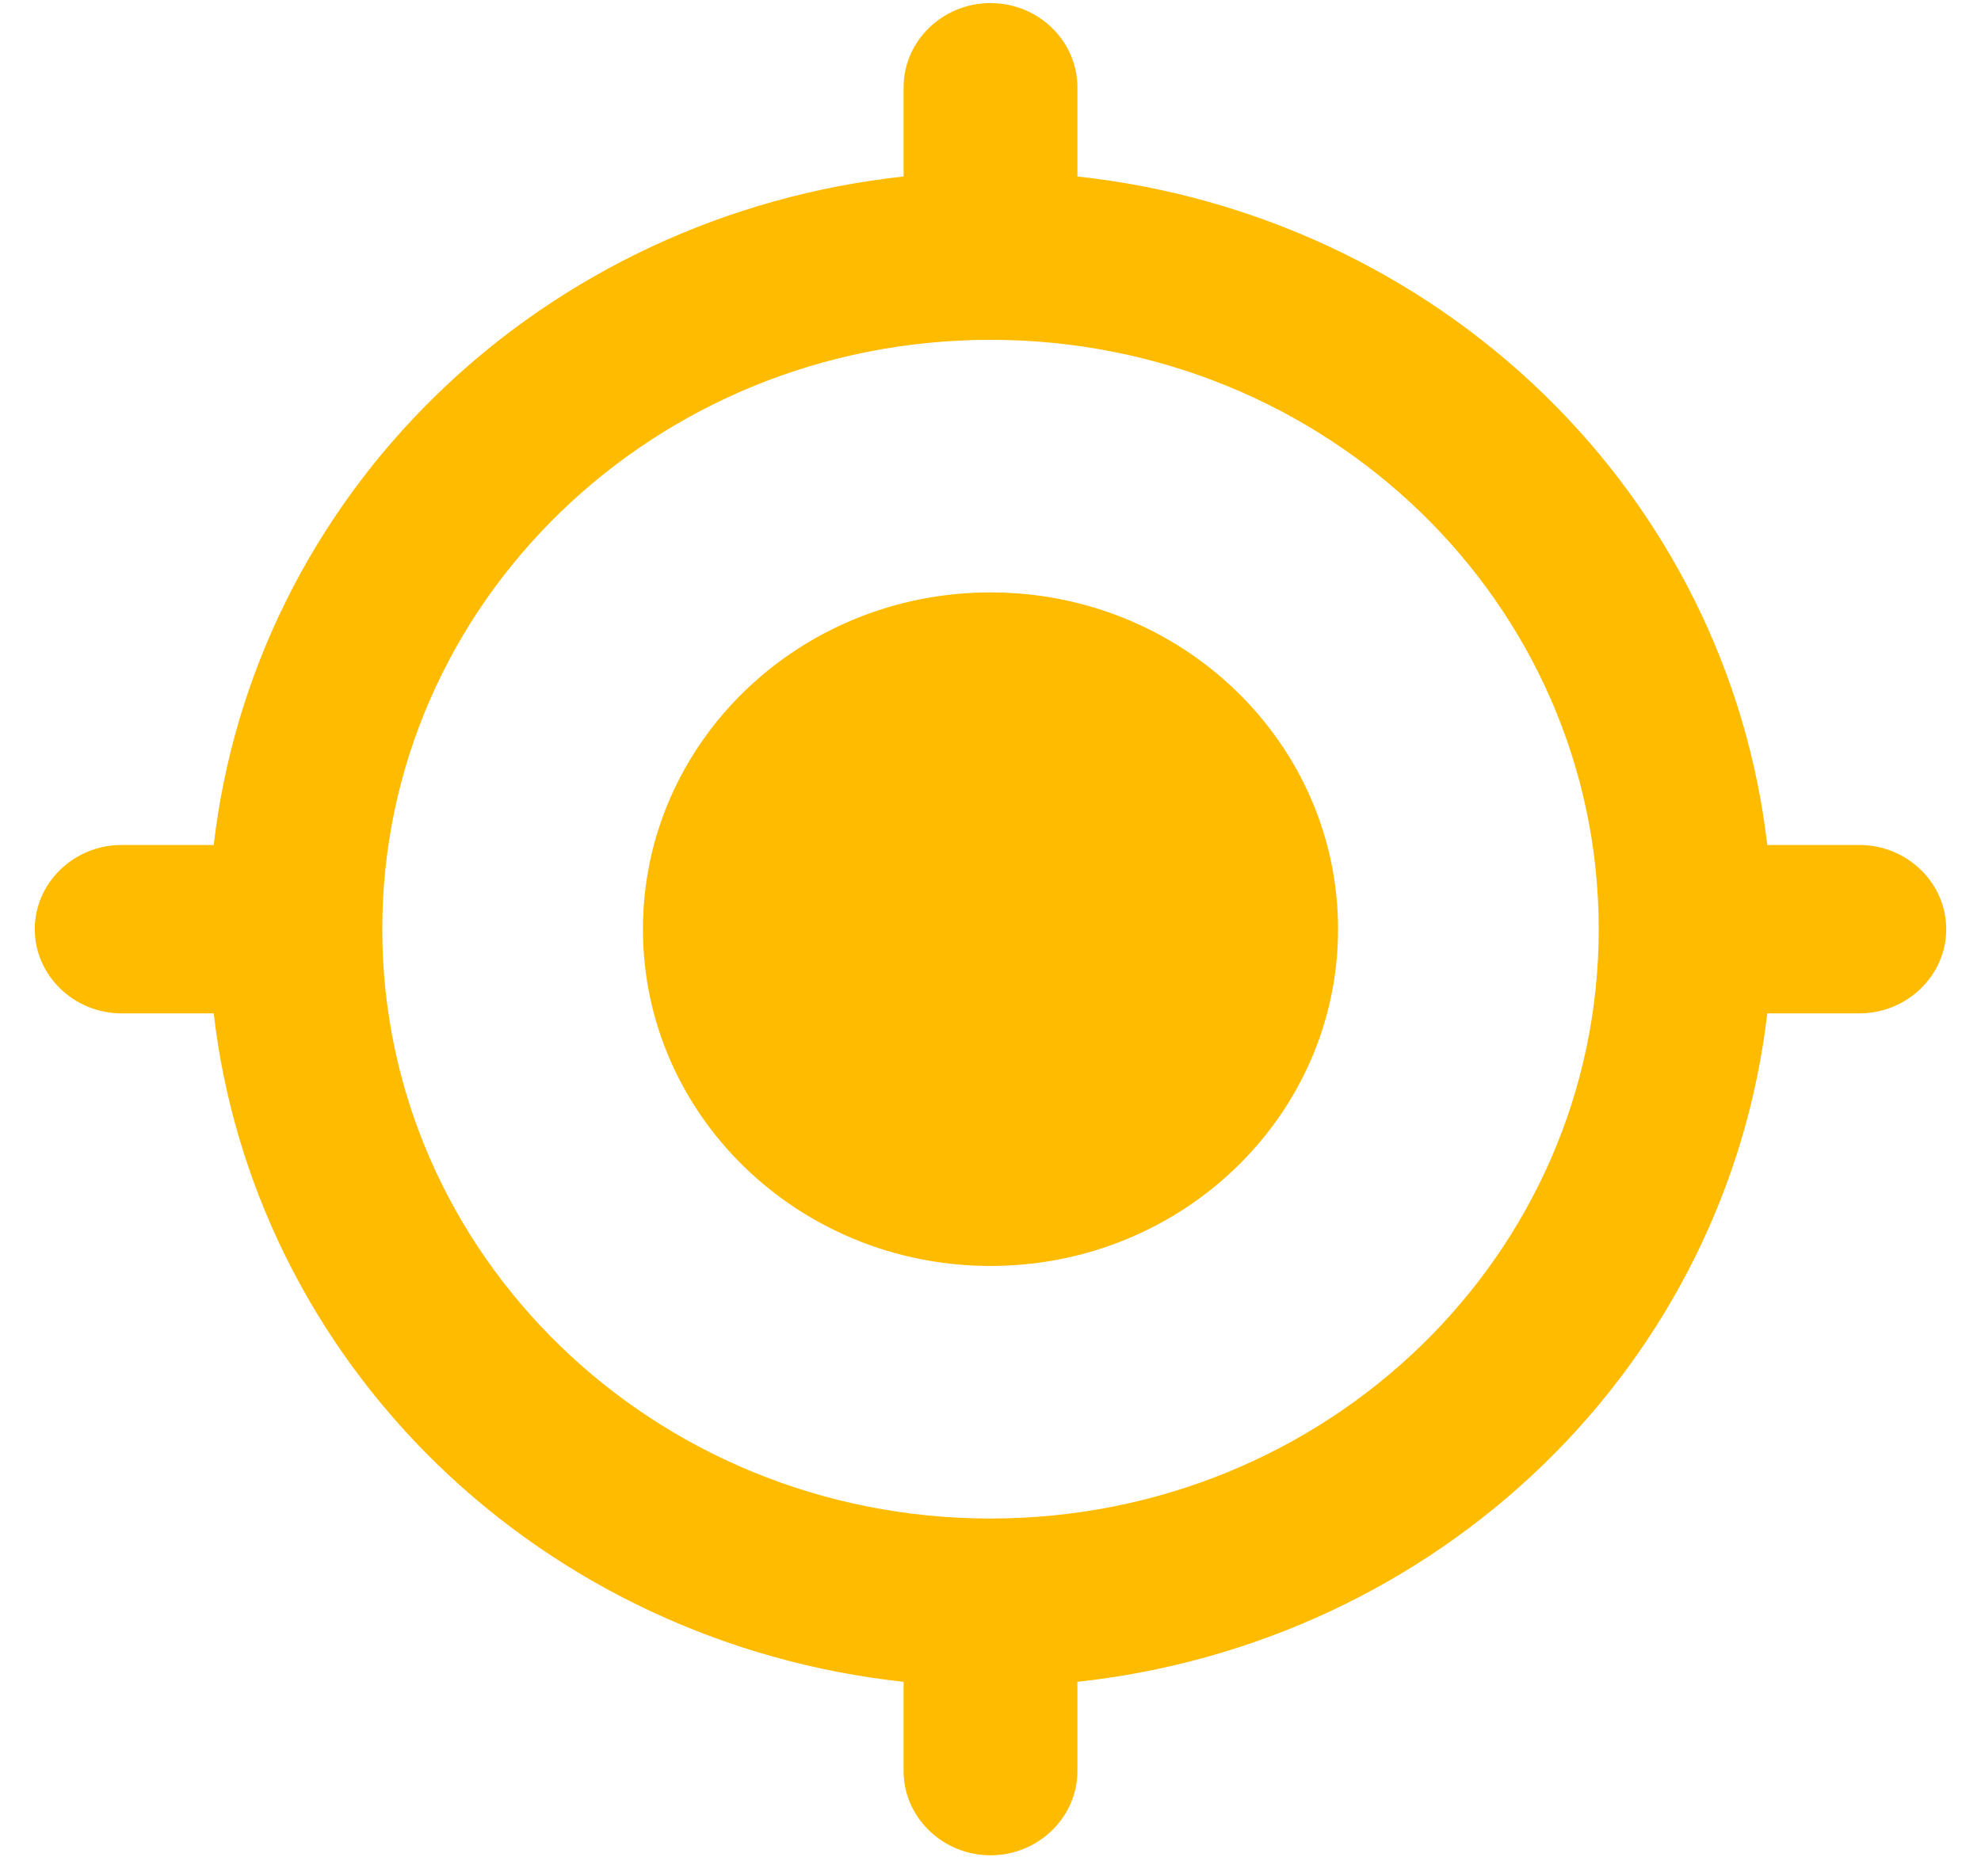<svg width="38" height="36" viewBox="0 0 38 36" fill="none" xmlns="http://www.w3.org/2000/svg">
<path d="M19 11.366C15.317 11.366 12.333 14.257 12.333 17.827C12.333 21.397 15.317 24.289 19 24.289C22.683 24.289 25.667 21.397 25.667 17.827C25.667 14.257 22.683 11.366 19 11.366ZM33.9 16.212C33.522 12.936 32.007 9.882 29.602 7.552C27.197 5.221 24.046 3.752 20.667 3.386V1.674C20.667 0.785 19.917 0.059 19 0.059C18.083 0.059 17.333 0.785 17.333 1.674V3.386C13.954 3.752 10.803 5.221 8.398 7.552C5.993 9.882 4.477 12.936 4.1 16.212H2.333C1.417 16.212 0.667 16.939 0.667 17.827C0.667 18.716 1.417 19.443 2.333 19.443H4.1C4.477 22.718 5.993 25.772 8.398 28.103C10.803 30.434 13.954 31.902 17.333 32.268V33.981C17.333 34.869 18.083 35.596 19 35.596C19.917 35.596 20.667 34.869 20.667 33.981V32.268C24.046 31.902 27.197 30.434 29.602 28.103C32.007 25.772 33.522 22.718 33.9 19.443H35.667C36.583 19.443 37.333 18.716 37.333 17.827C37.333 16.939 36.583 16.212 35.667 16.212H33.9ZM19 29.135C12.55 29.135 7.333 24.079 7.333 17.827C7.333 11.576 12.55 6.52 19 6.52C25.45 6.52 30.667 11.576 30.667 17.827C30.667 24.079 25.45 29.135 19 29.135Z" fill="#FFBB00"/>
</svg>
